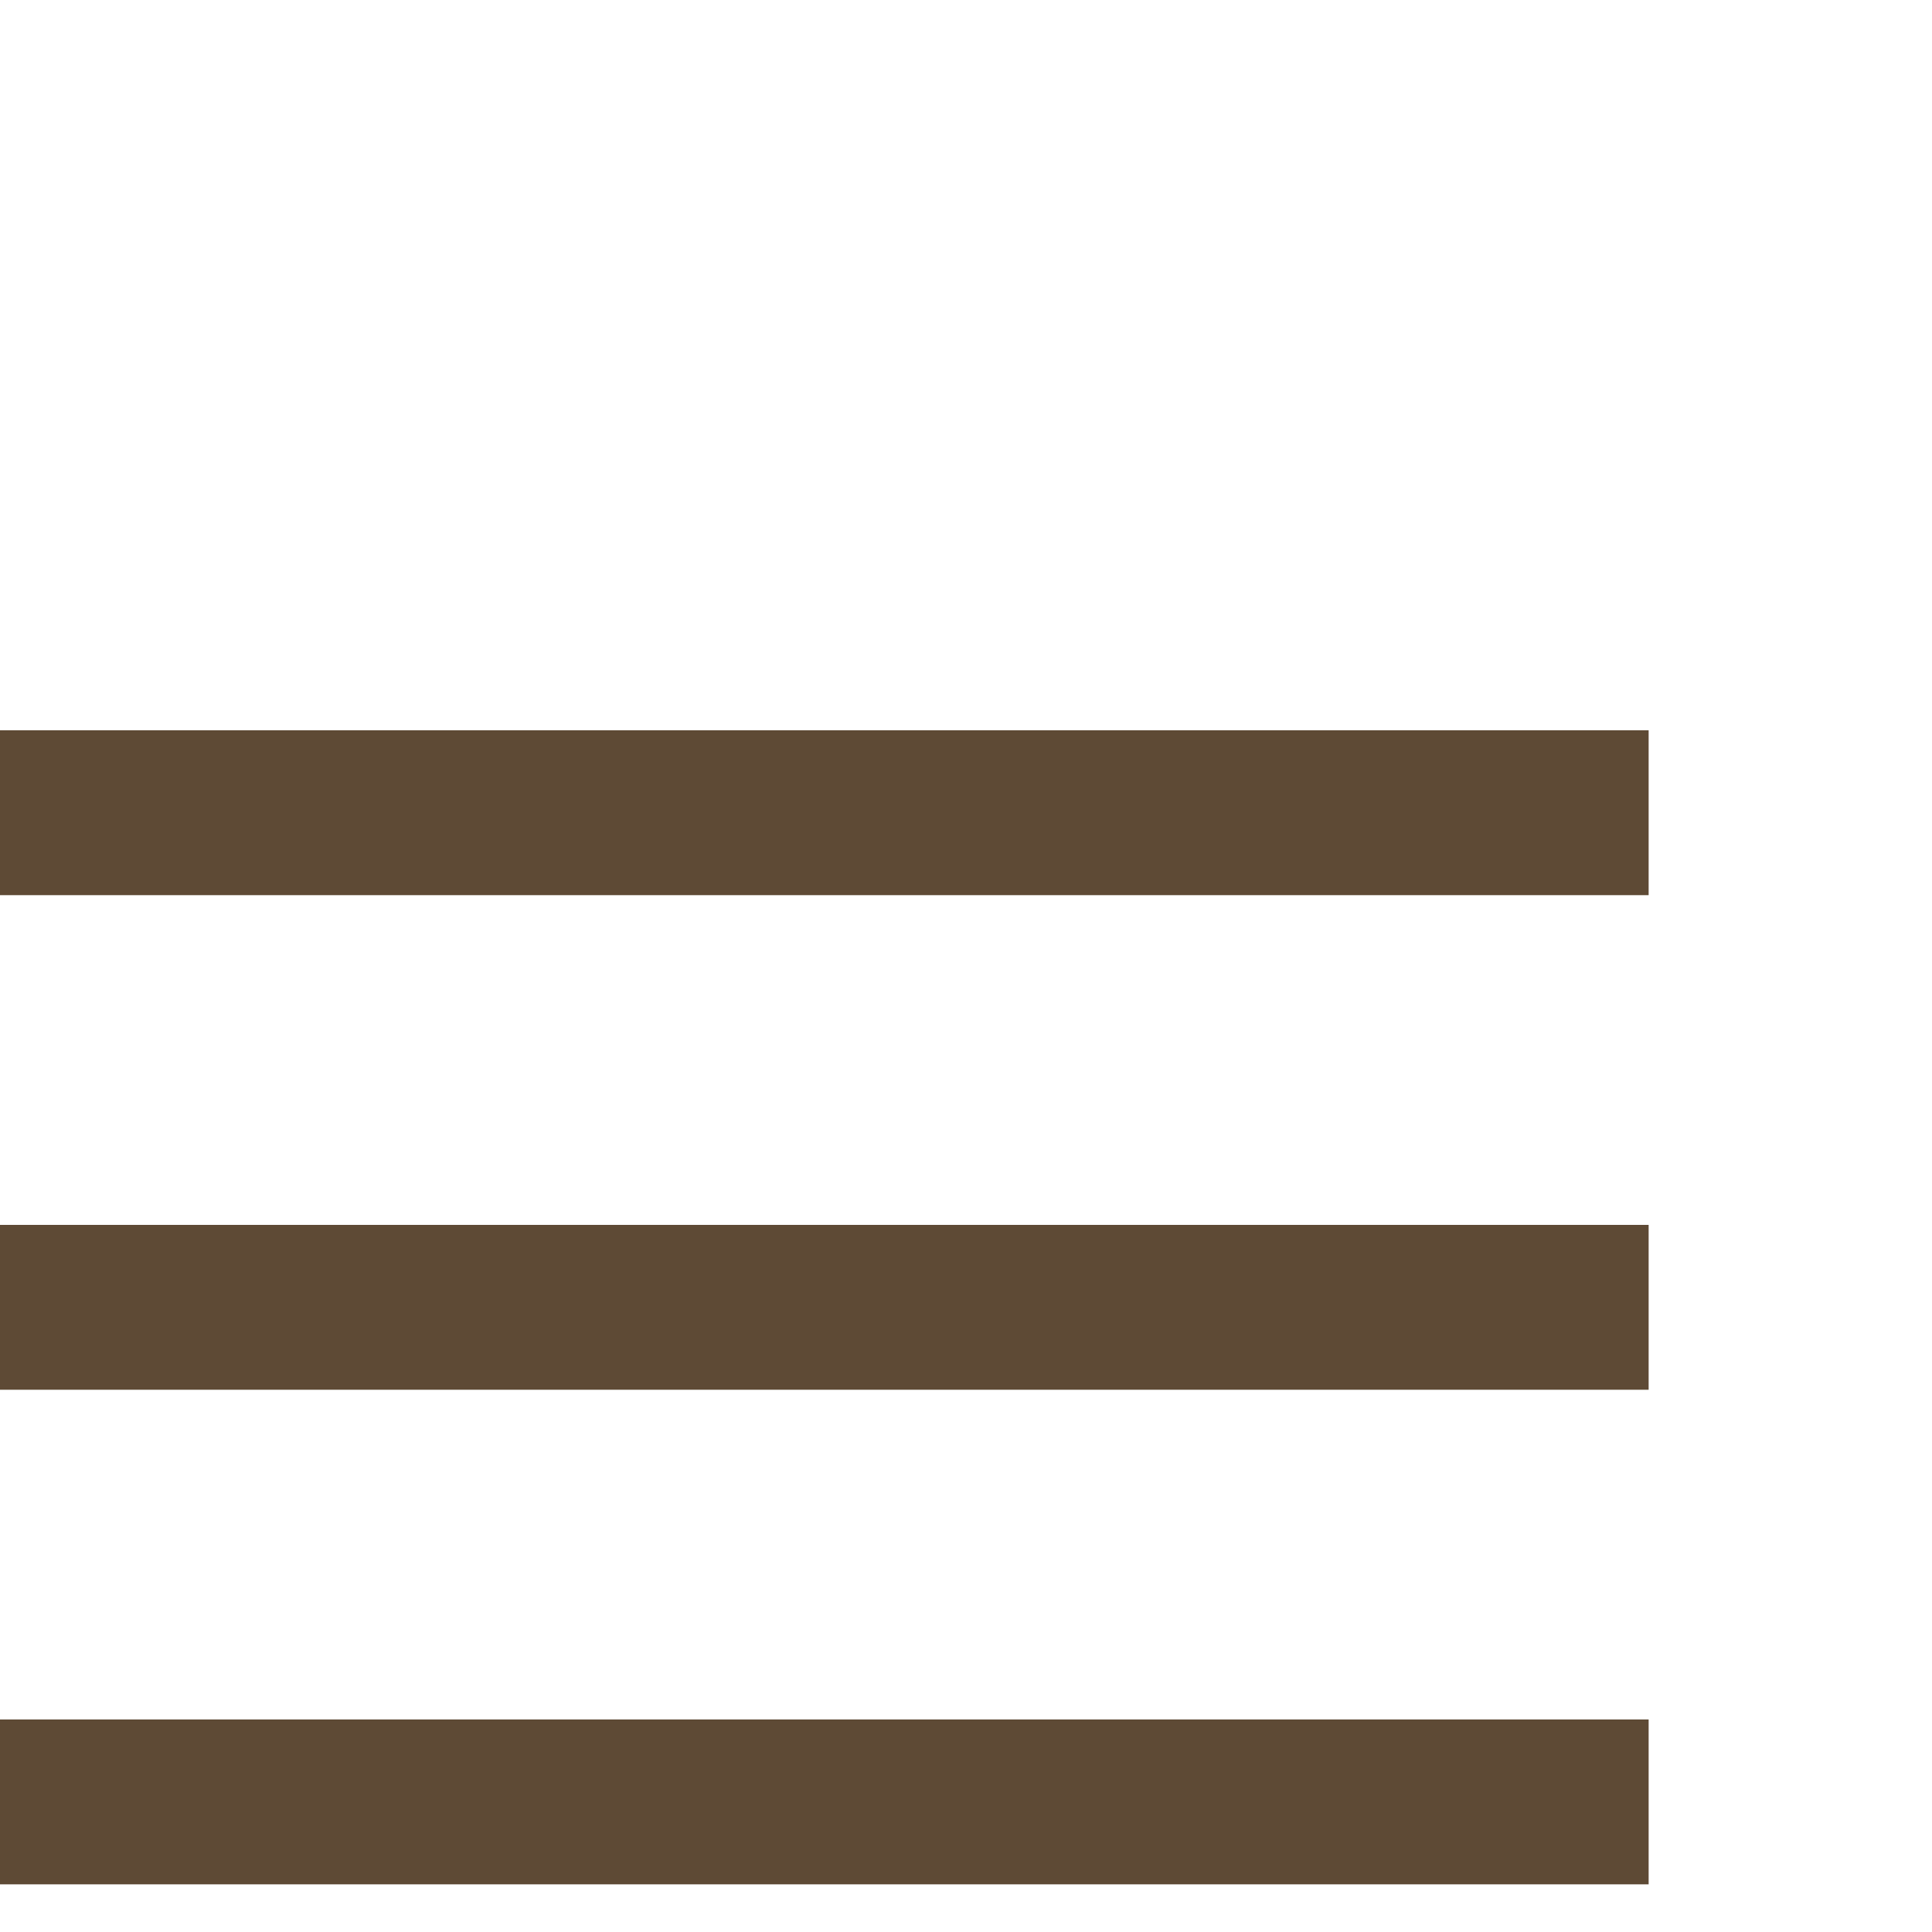 <svg xmlns="http://www.w3.org/2000/svg" xmlns:xlink="http://www.w3.org/1999/xlink" viewBox="0,0,300,150" width="50px" height="50px" fill-rule="nonzero"><g fill="#5e4a35" fill-rule="nonzero" stroke="none" stroke-width="1" stroke-linecap="butt" stroke-linejoin="miter" stroke-miterlimit="10" stroke-dasharray="" stroke-dashoffset="0" font-family="none" font-weight="none" font-size="none" text-anchor="none" style="mix-blend-mode: normal"><g transform="scale(5.12,5.12)"><path d="M0,7.5v5h50v-5zM0,22.5v5h50v-5zM0,37.5v5h50v-5z"></path></g></g></svg>